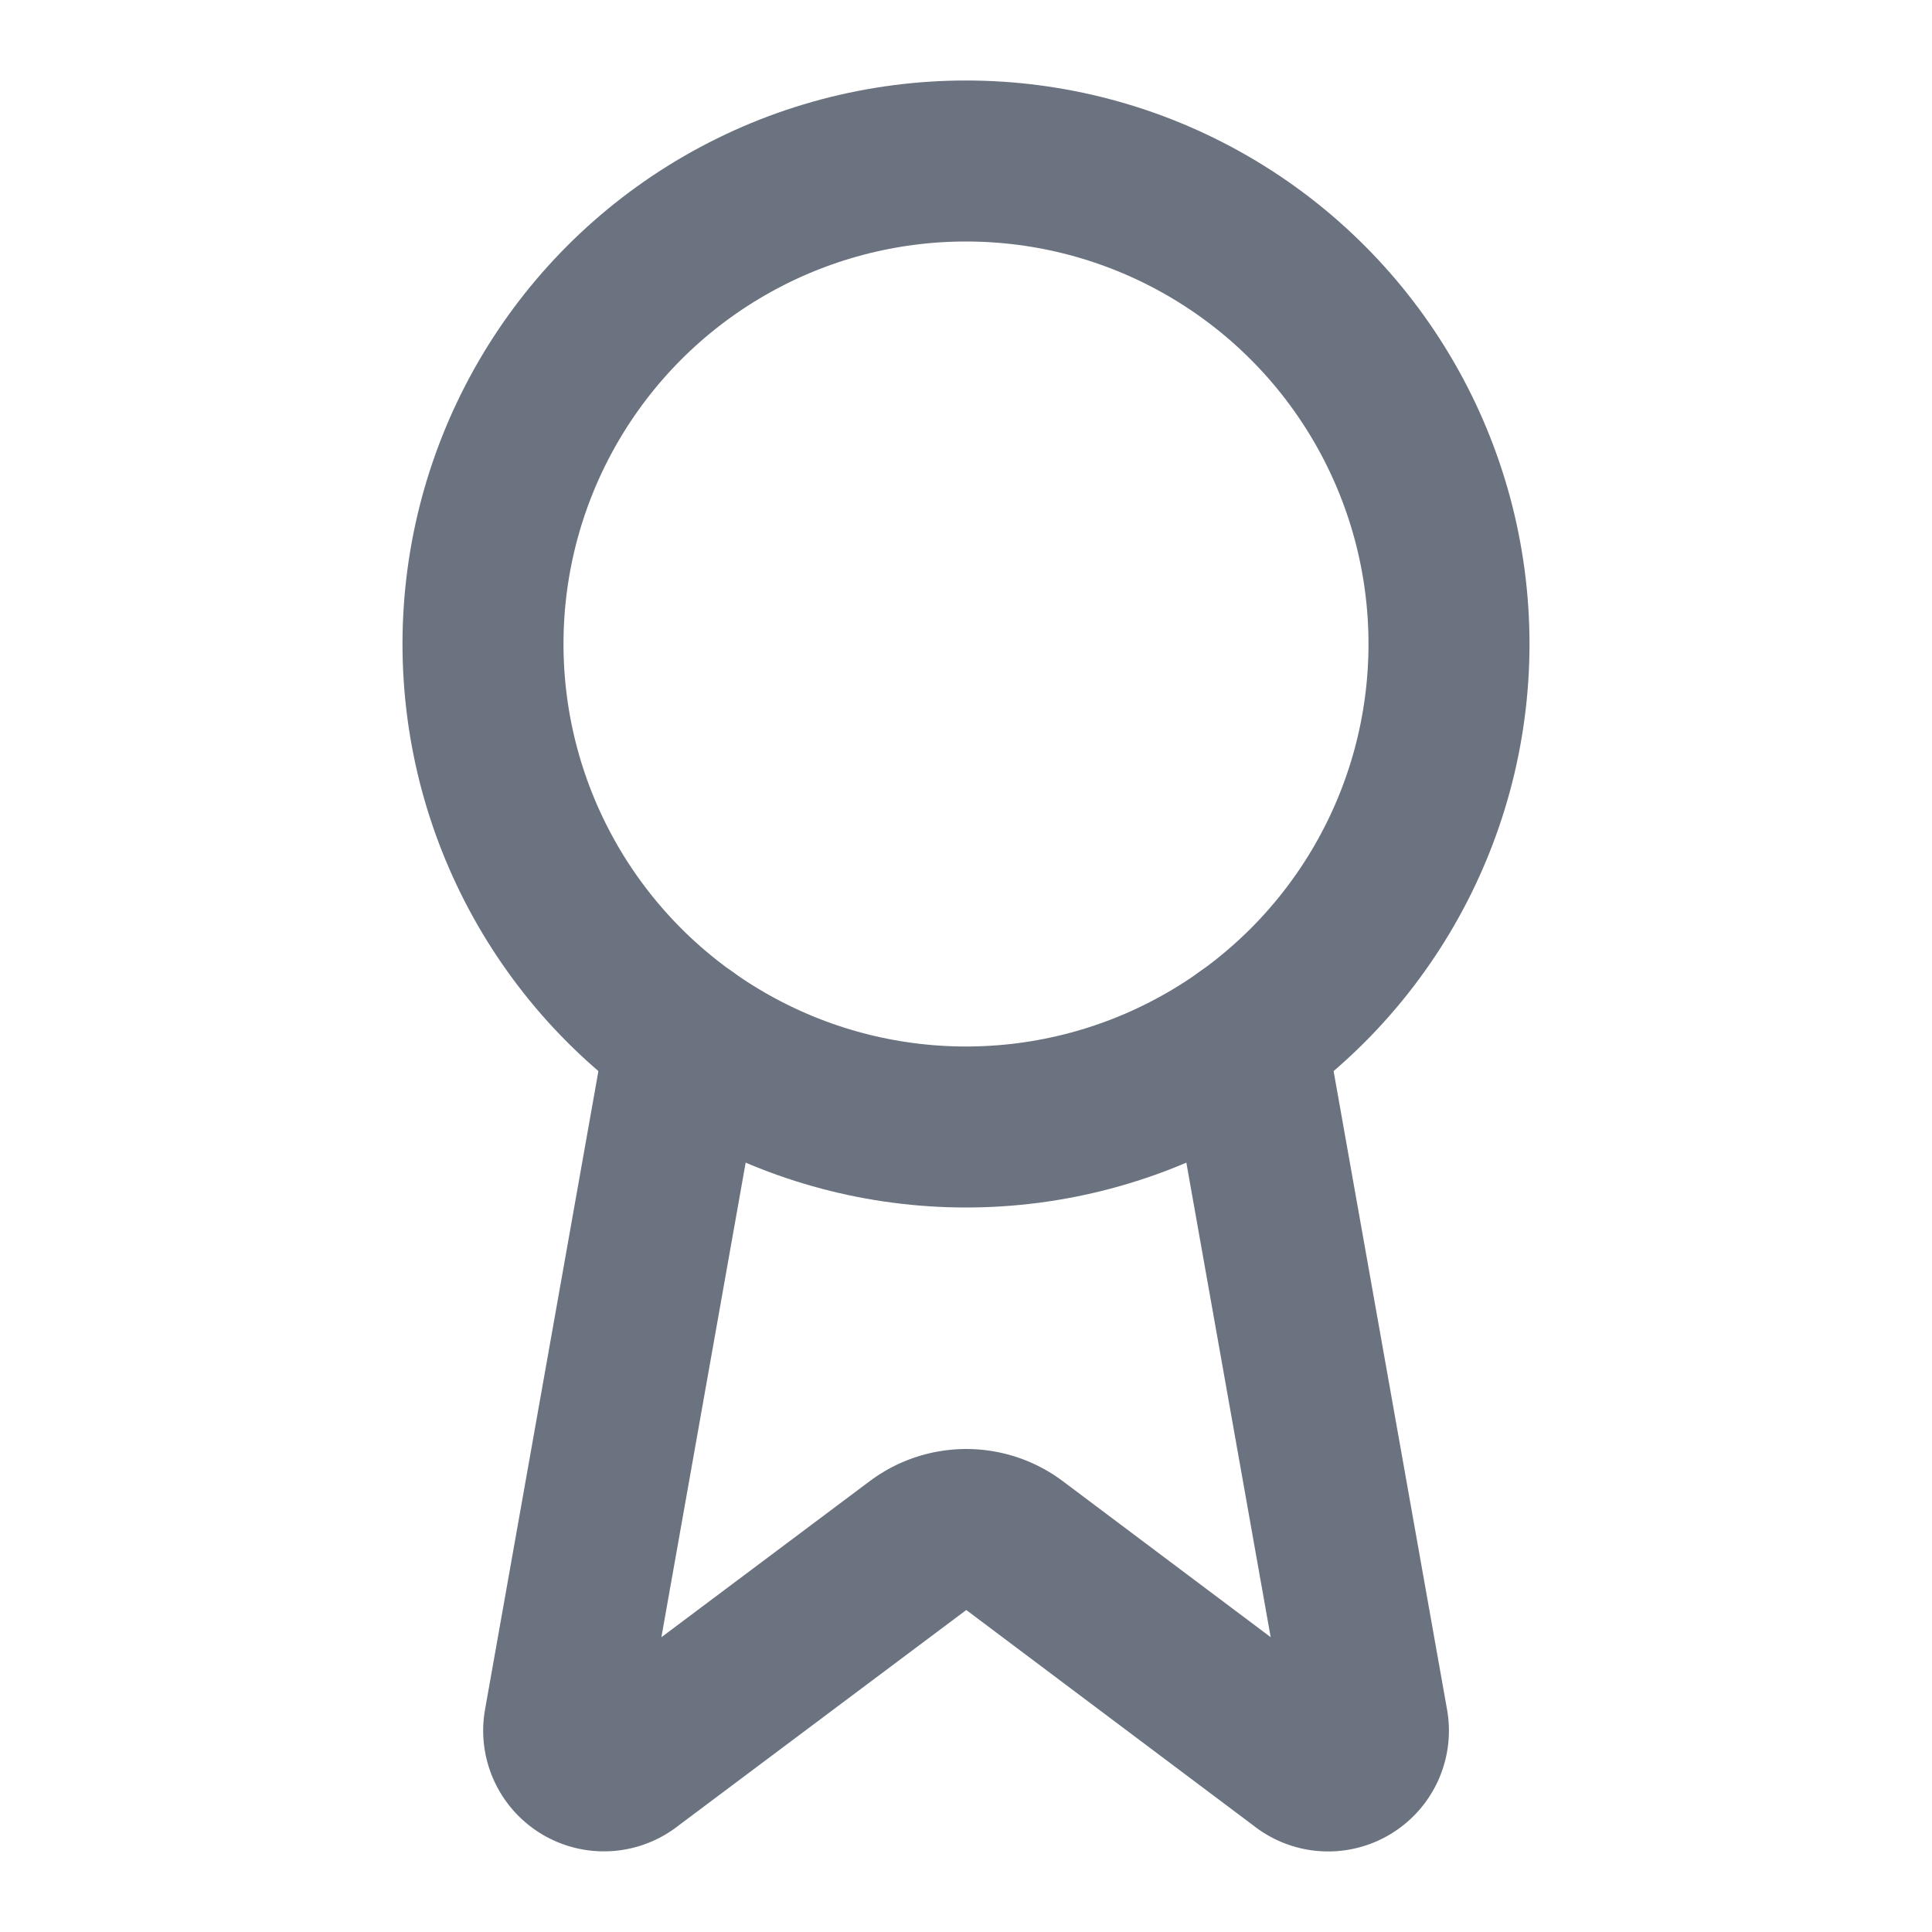 <?xml version="1.0" encoding="UTF-8"?>
<svg class="lucide lucide-award w-5 h-5 mr-2 text-gray-500" fill="none" stroke="rgb(107, 114, 128)" stroke-linecap="round" stroke-linejoin="round" stroke-width="2" viewBox="0 0 24 24" xmlns="http://www.w3.org/2000/svg">
<path d="m15.477 12.89 1.515 8.526a.5.5 0 0 1-.81.47l-3.58-2.687a1 1 0 0 0-1.197 0l-3.586 2.686a.5.5 0 0 1-.81-.469l1.514-8.526"/>
<circle cx="12" cy="8" r="6"/>
</svg>
